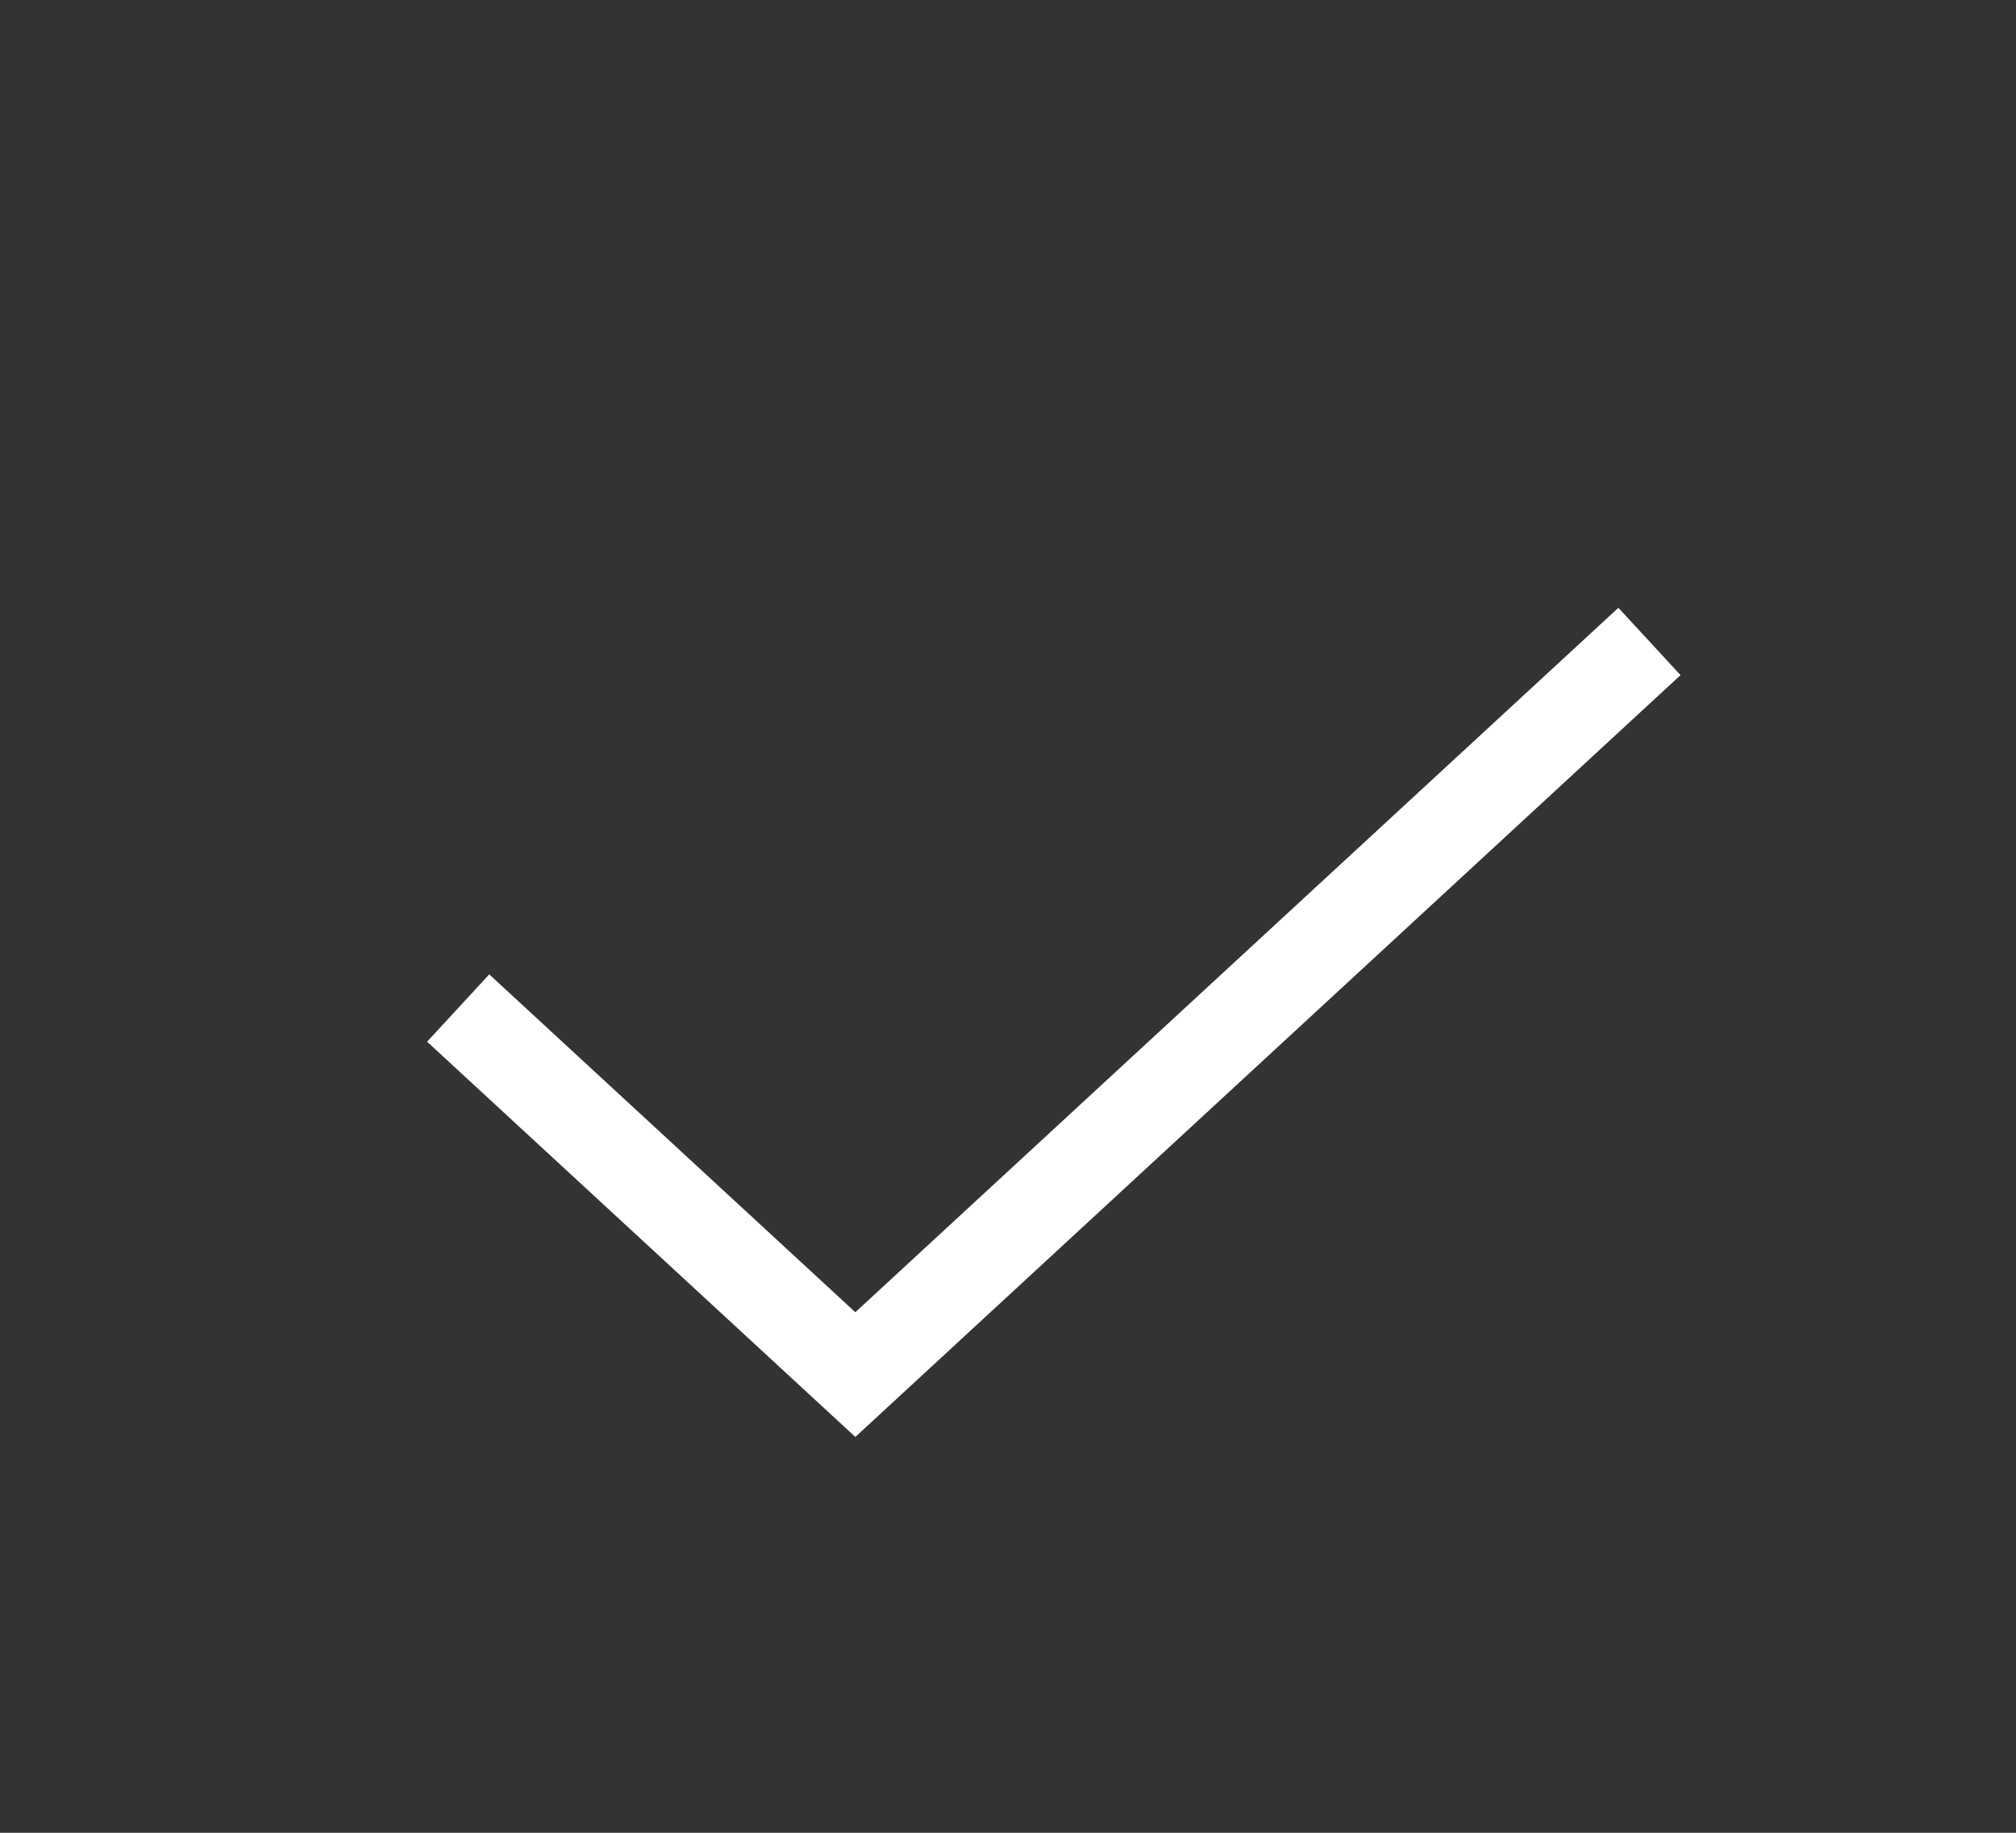 <svg width="22" height="20" viewBox="0 0 22 20" fill="none" xmlns="http://www.w3.org/2000/svg">
	<rect x="0" y="0" width="22" height="20" fill="#333333" stroke="none"/>
	<path d="M5 11L9.334 15L18 7" stroke="white" strokeWidth="2" strokeLinecap="round" strokeLinejoin="round" />
</svg>
